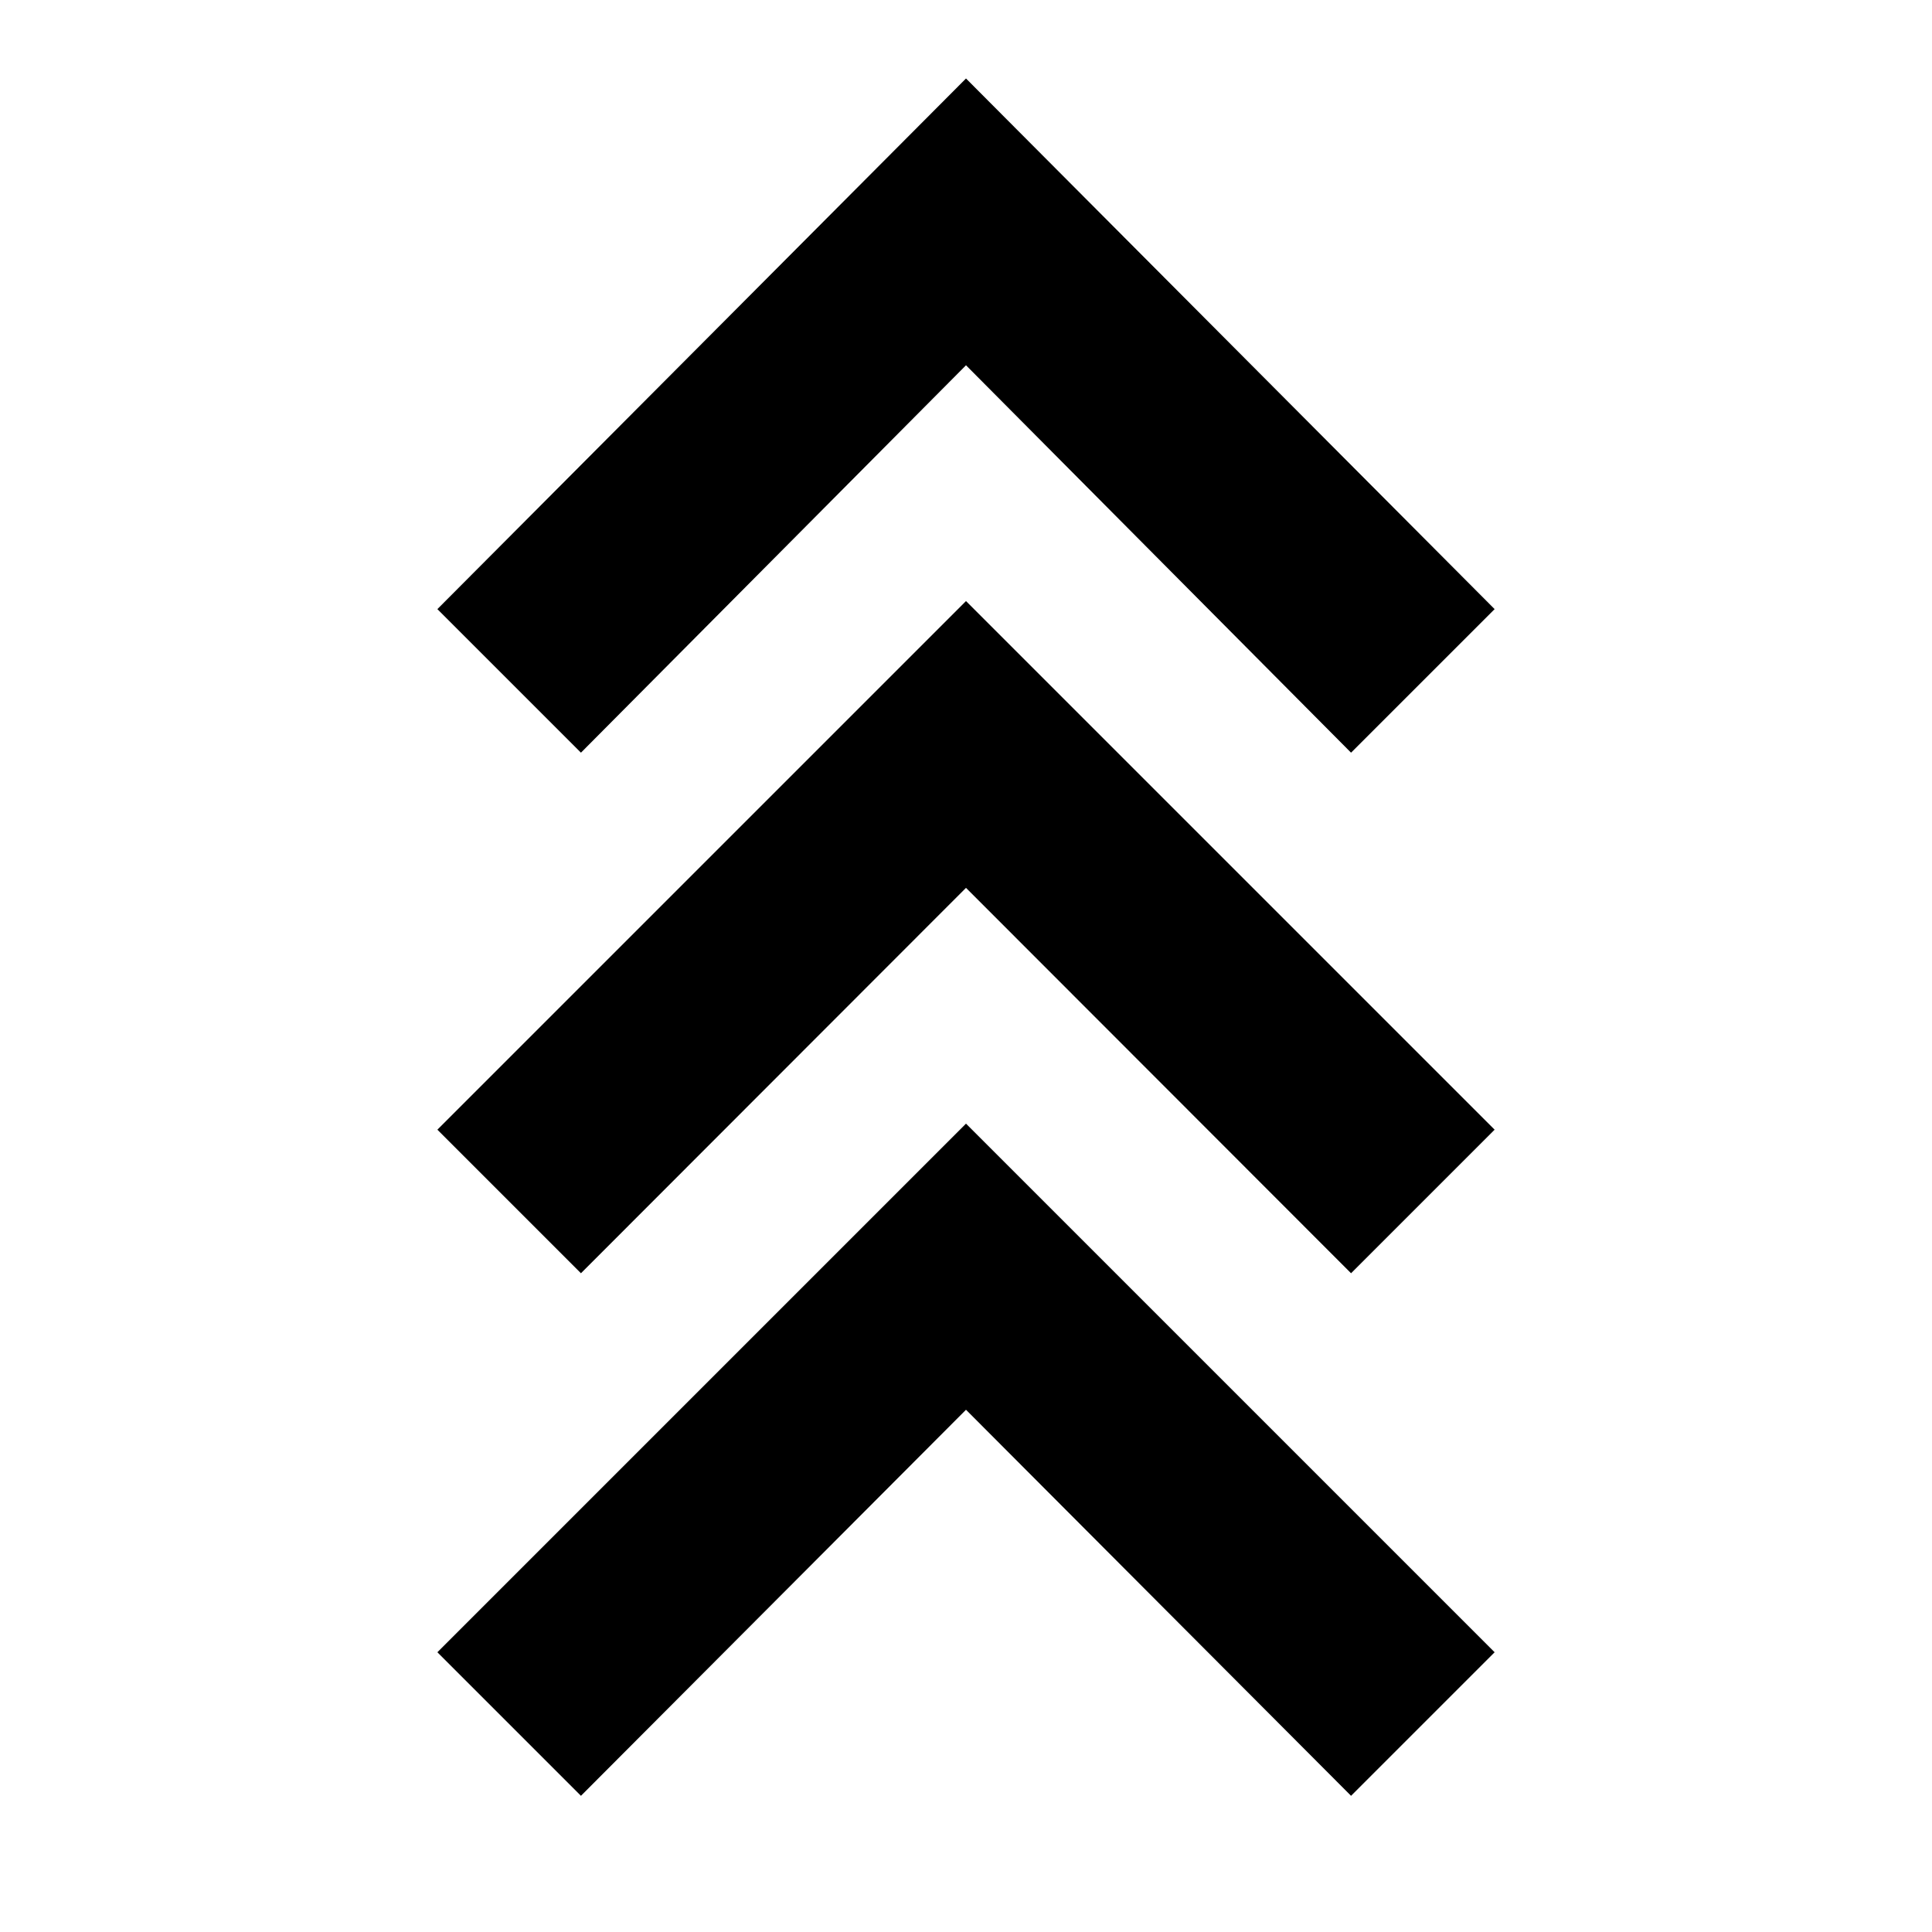 <svg xmlns="http://www.w3.org/2000/svg" height="40" viewBox="0 -960 960 960" width="40"><path d="M288.67-67.67 217.33-139 480-401.67 742.67-139l-71.34 71.33L480-259.5 288.67-67.67Zm0-259.66-71.34-71.34L480-661.33l262.67 262.66-71.34 71.34L480-518.83l-191.33 191.5Zm0-258.67-71.34-71.33L480-921l262.67 263.67L671.33-586 480-778.5 288.67-586Z"/></svg>